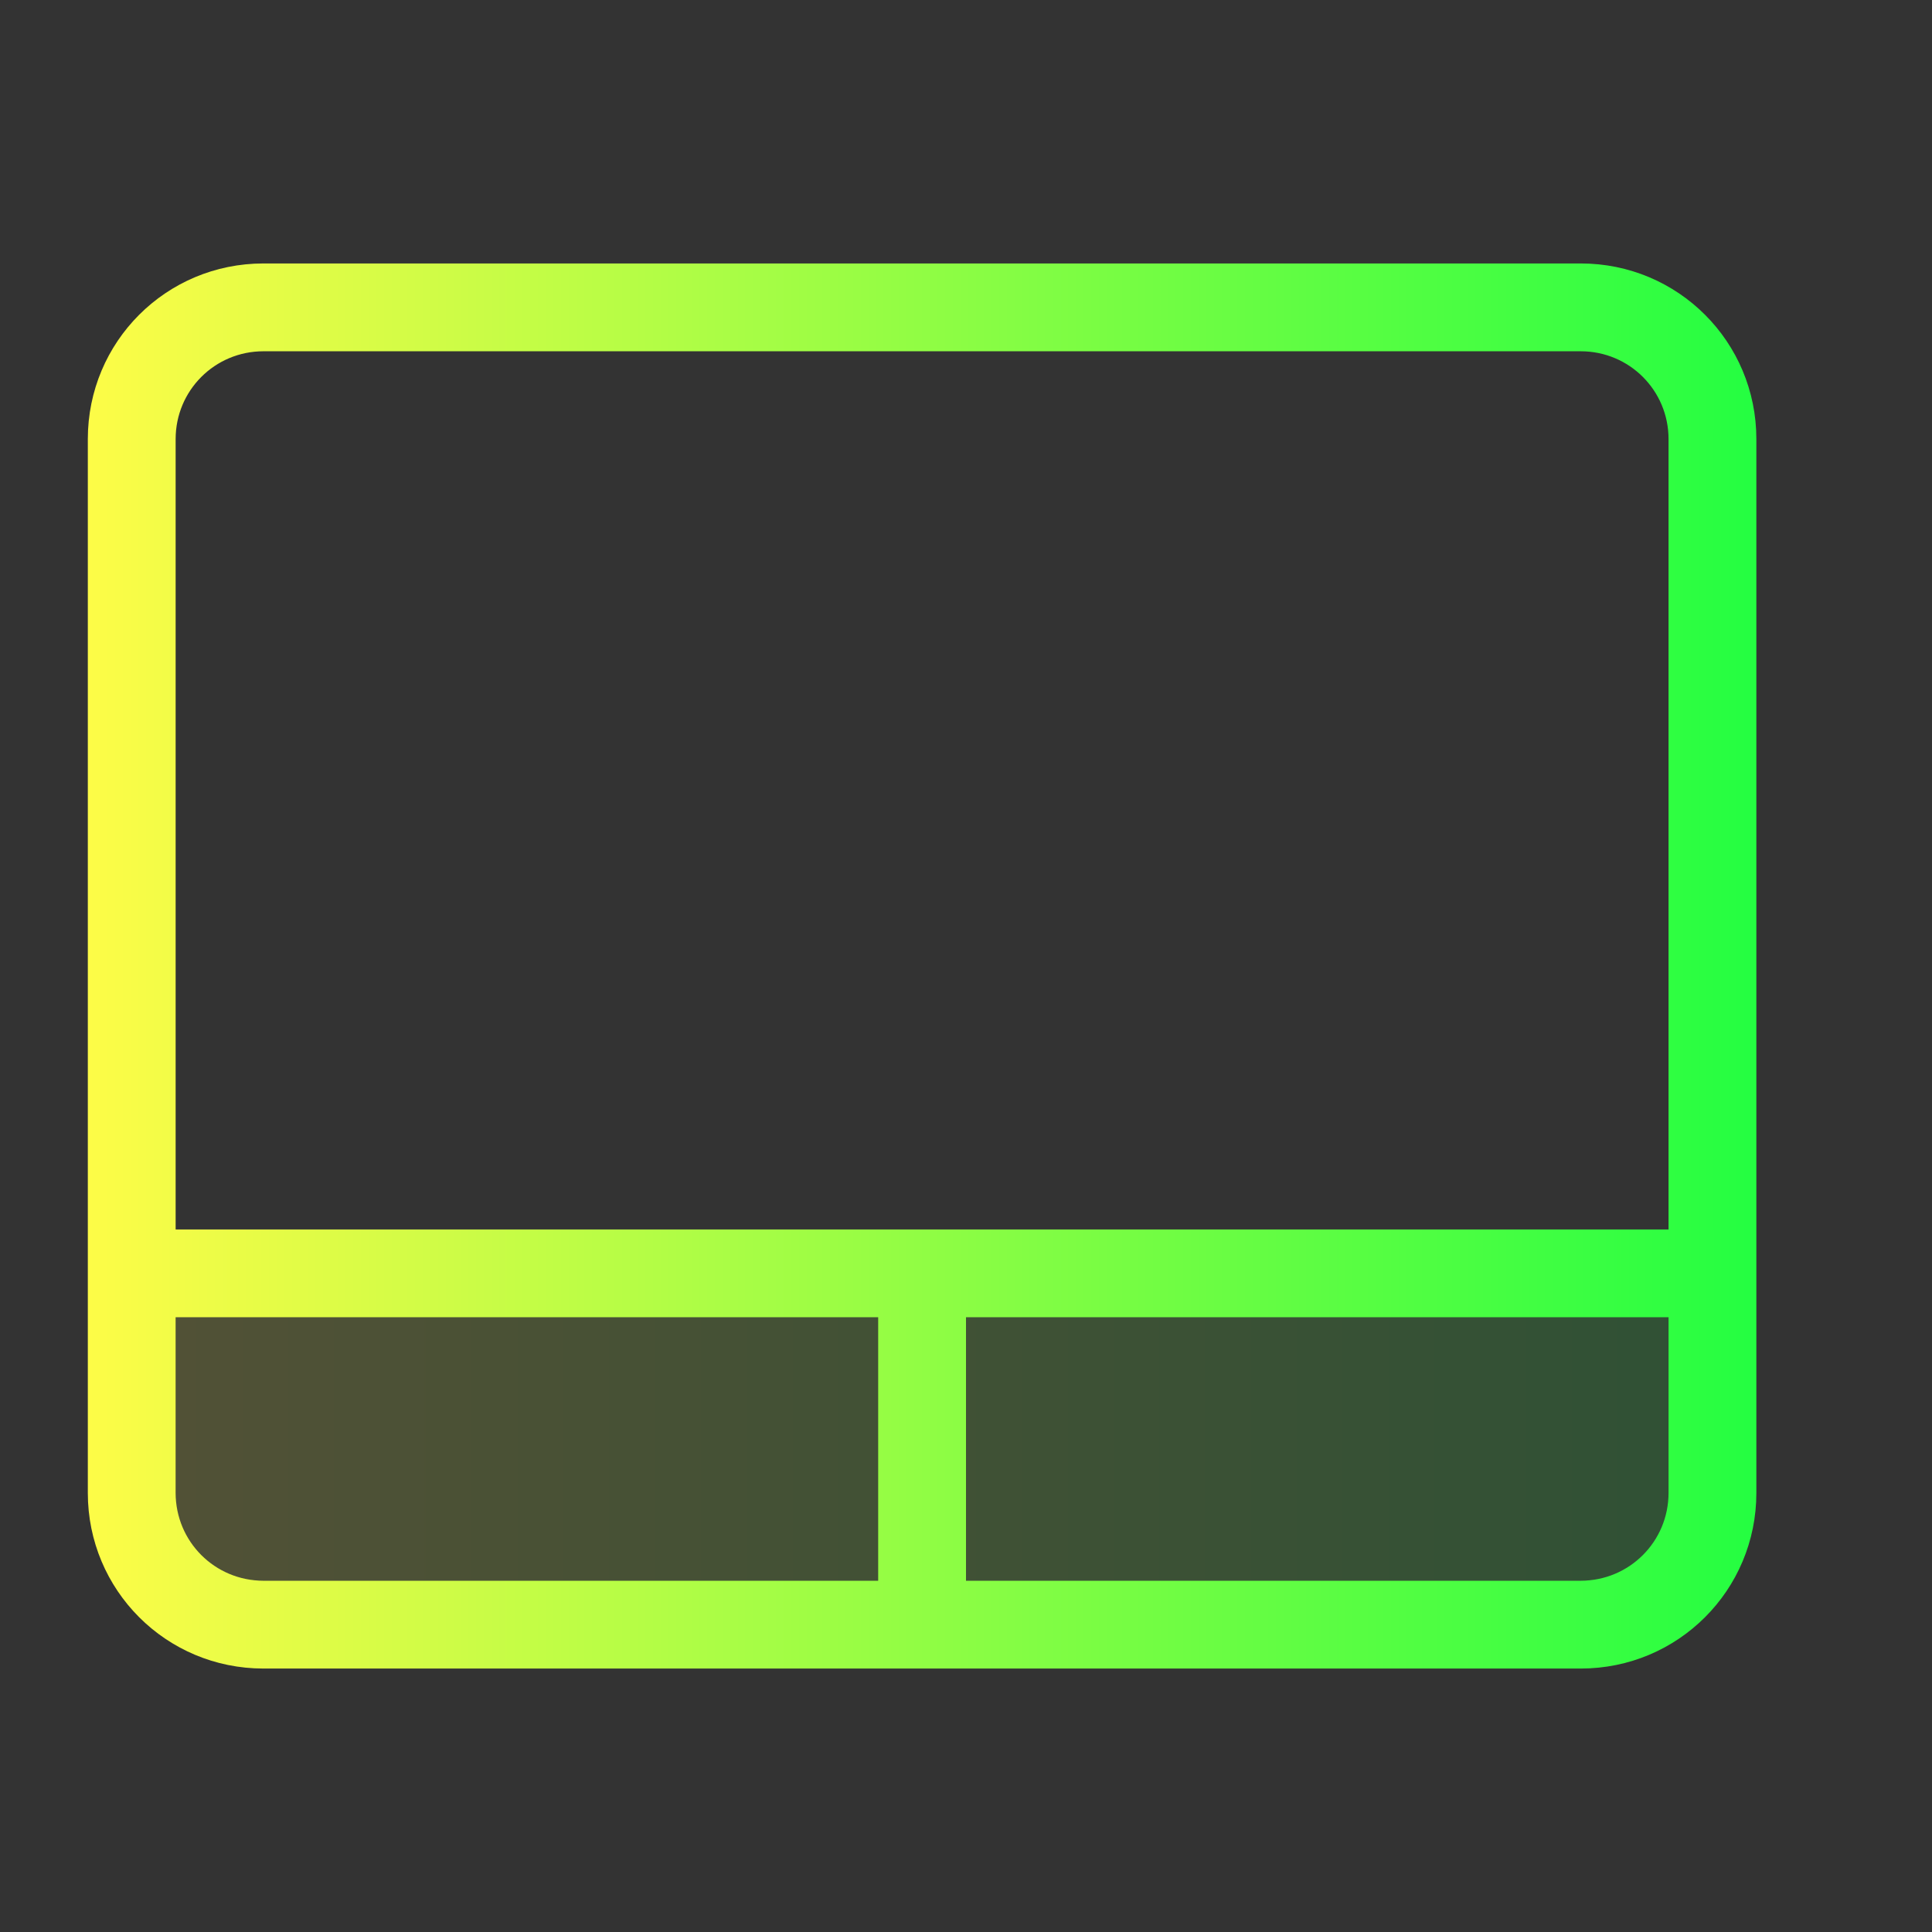 <svg width="22" height="22" viewBox="0 0 22 22" fill="none" xmlns="http://www.w3.org/2000/svg">
<rect x="0" y="0" width="22" height="22" fill="#333333" stroke="none"/>
<path opacity="0.15" d="M19 15H2V18H19V15Z" fill="url(#paint0_linear_9_5928)"/>
<path d="M3 3C1.892 3 1 3.892 1 5V17C1 18.108 1.892 19 3 19H18C19.108 19 20 18.108 20 17V5C20 3.892 19.108 3 18 3H3ZM3 4H18C18.554 4 19 4.446 19 5V14H2V5C2 4.446 2.446 4 3 4ZM2 15H10V18H3C2.446 18 2 17.554 2 17V15ZM11 15H19V17C19 17.554 18.554 18 18 18H11V15Z" fill="url(#paint1_linear_9_5928)"/>
<defs>
<linearGradient id="paint0_linear_9_5928" x1="2" y1="16.5" x2="19" y2="16.5" gradientUnits="userSpaceOnUse">
<stop stop-color="#FDFC47"/>
<stop offset="1" stop-color="#24FE41"/>
</linearGradient>
<linearGradient id="paint1_linear_9_5928" x1="1" y1="11" x2="20" y2="11" gradientUnits="userSpaceOnUse">
<stop stop-color="#FDFC47"/>
<stop offset="1" stop-color="#24FE41"/>
</linearGradient>
</defs>
</svg>

